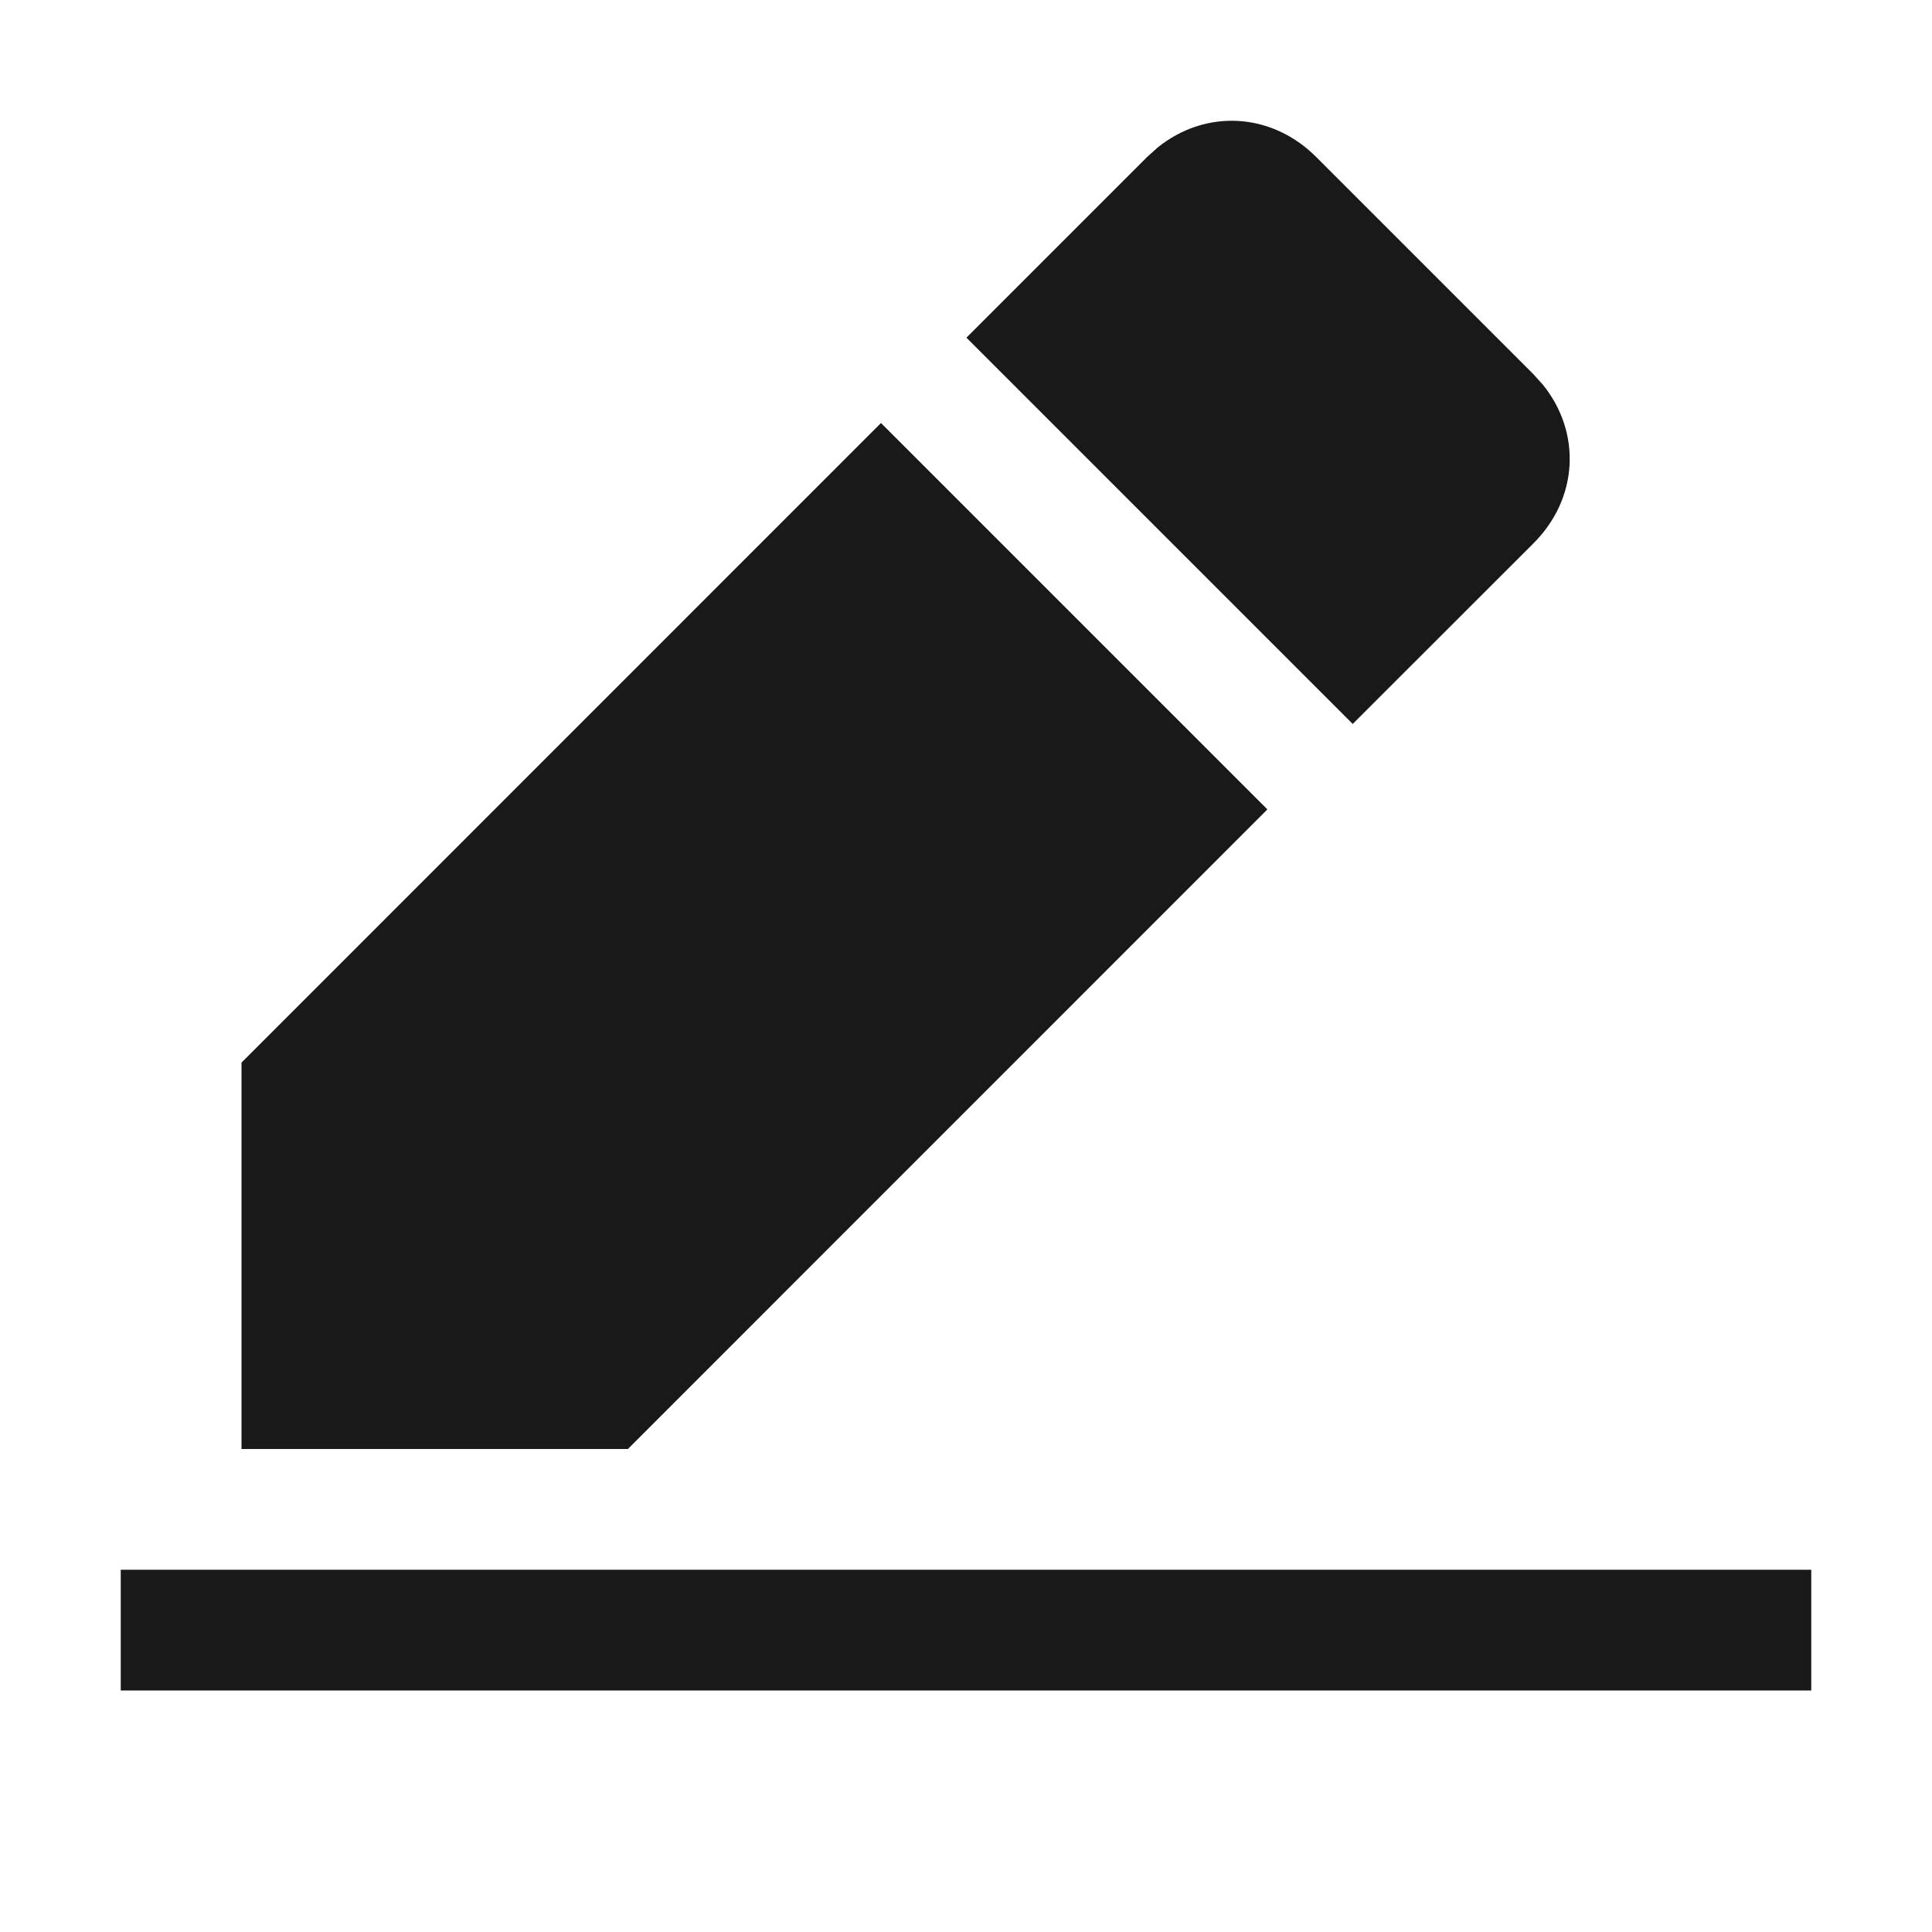 <?xml version="1.0" encoding="UTF-8"?>
<svg width="1em" height="1em" viewBox="0 0 18 18" version="1.1" xmlns="http://www.w3.org/2000/svg" xmlns:xlink="http://www.w3.org/1999/xlink">
    <g stroke="none" stroke-width="1" fill="none" fill-rule="evenodd" opacity="0.9">
        <g transform="translate(-290, -339)">
            <g transform="translate(269, 317)">
                <g transform="translate(12, 13)">
                    <g transform="translate(9, 9)">
                        <rect fill="currentColor" fill-rule="nonzero" x="1.125" y="14.625" width="15.75" height="1.125"></rect>
                        <path d="M8.208,3.941 L11.808,7.541 L5.85,13.5 L2.25,13.5 L2.25,9.9 L8.208,3.941 Z M10.787,1.373 C11.233,1.015 11.845,1.045 12.262,1.462 L14.287,3.487 L14.377,3.587 C14.735,4.033 14.705,4.645 14.287,5.062 L12.603,6.745 L9.004,3.146 L10.688,1.462 Z" fill="currentColor" fill-rule="nonzero"></path>
                        <rect x="0" y="0" width="18" height="18"></rect>
                    </g>
                </g>
            </g>
        </g>
    </g>
</svg>